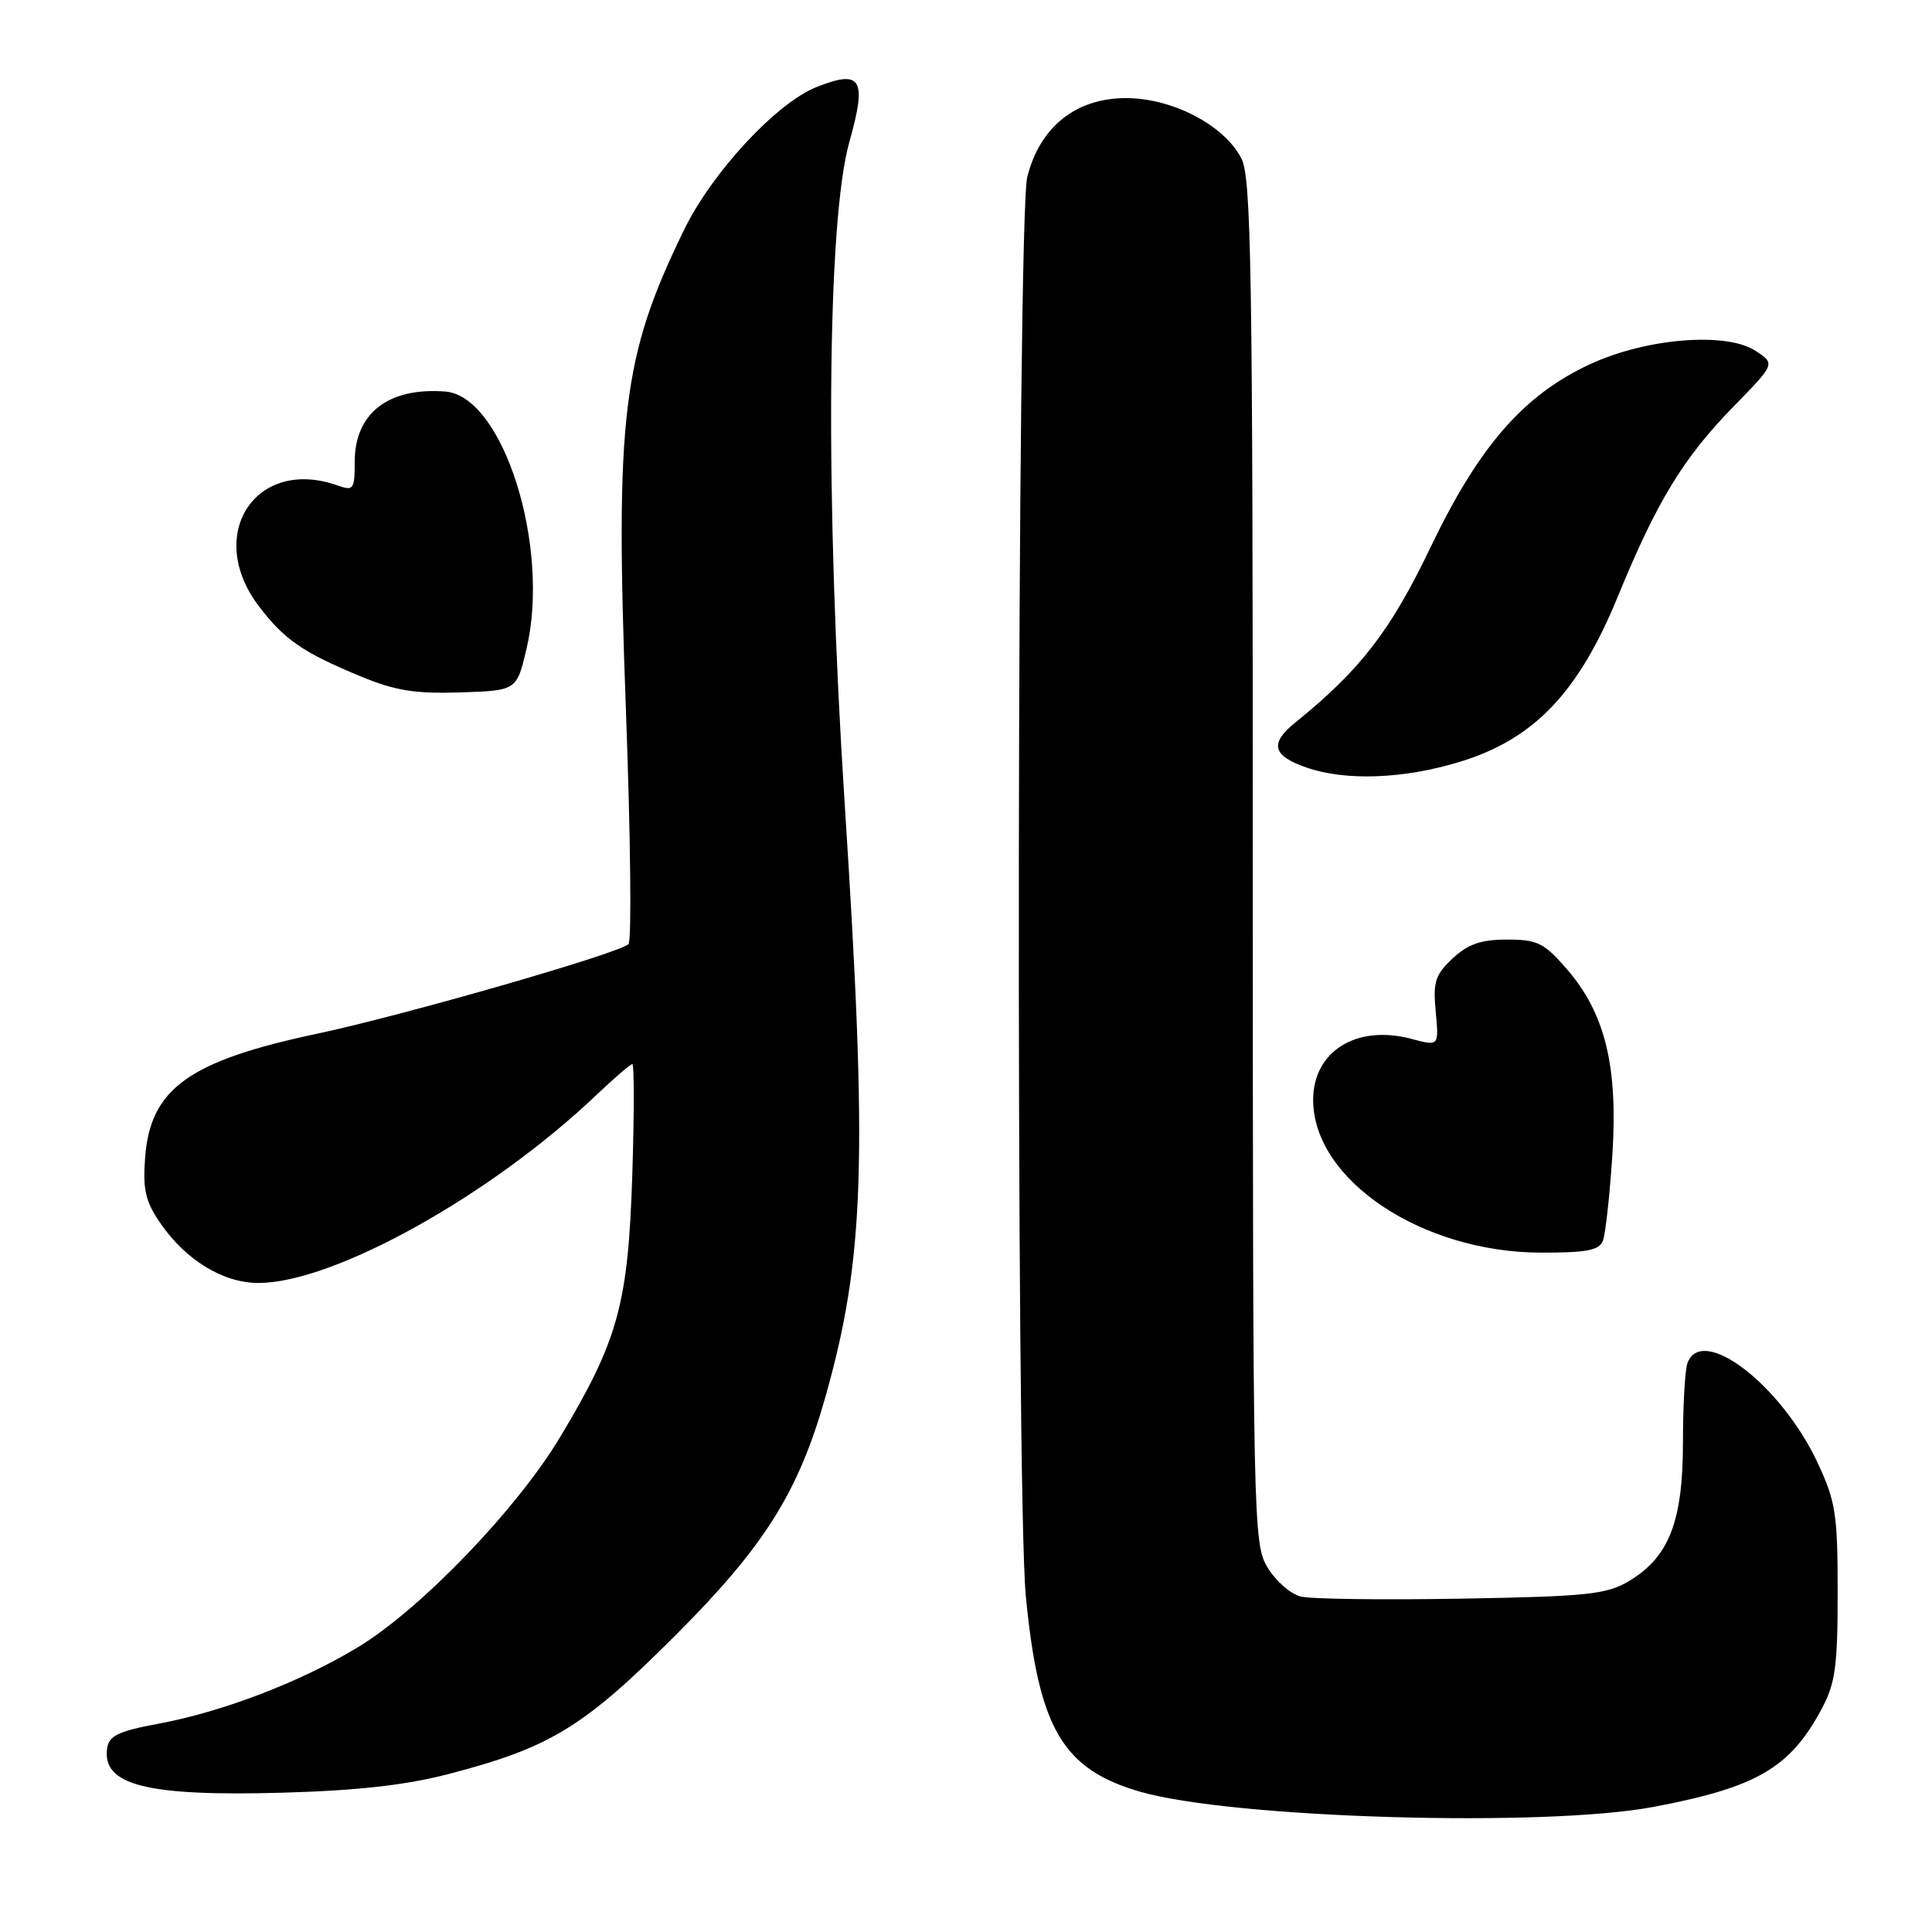 <?xml version="1.0" encoding="UTF-8" standalone="no"?>
<!DOCTYPE svg PUBLIC "-//W3C//DTD SVG 1.1//EN" "http://www.w3.org/Graphics/SVG/1.1/DTD/svg11.dtd" >
<svg xmlns="http://www.w3.org/2000/svg" xmlns:xlink="http://www.w3.org/1999/xlink" version="1.1" viewBox="0 0 256 256">
 <g >
 <path fill="currentColor"
d=" M 219.12 239.42 C 232.78 236.83 237.16 234.28 241.35 226.50 C 243.19 223.07 243.50 220.87 243.50 211.00 C 243.50 200.63 243.24 198.94 240.83 193.80 C 236.00 183.50 225.56 175.49 223.61 180.58 C 223.27 181.45 223.00 186.19 223.00 191.12 C 223.00 201.59 221.16 206.33 215.85 209.50 C 212.88 211.27 210.36 211.54 193.63 211.83 C 183.26 212.01 173.68 211.89 172.35 211.55 C 171.02 211.22 169.05 209.50 167.97 207.72 C 166.06 204.58 166.01 202.20 166.00 114.20 C 166.00 35.75 165.80 23.52 164.49 20.99 C 162.21 16.58 155.36 13.00 149.20 13.00 C 142.56 13.00 137.79 16.81 136.12 23.44 C 134.75 28.86 134.58 197.63 135.93 211.53 C 137.62 229.02 140.79 234.44 151.07 237.41 C 163.29 240.94 204.64 242.16 219.12 239.42 Z  M 59.50 235.05 C 72.95 231.55 77.37 228.84 89.59 216.60 C 101.34 204.84 105.81 197.71 109.40 185.00 C 114.56 166.69 114.98 153.77 111.93 106.56 C 109.31 66.01 109.57 29.34 112.55 18.78 C 114.91 10.43 114.14 9.16 108.16 11.55 C 102.85 13.68 94.35 22.84 90.64 30.46 C 82.44 47.28 81.49 55.07 82.94 94.14 C 83.55 110.75 83.71 124.69 83.28 125.10 C 82.03 126.33 53.44 134.55 42.03 136.97 C 25.10 140.56 19.97 144.22 19.24 153.24 C 18.90 157.56 19.24 159.12 21.18 161.98 C 24.56 166.94 29.54 170.00 34.23 170.00 C 44.21 170.00 65.00 158.44 79.06 145.06 C 81.41 142.83 83.53 141.00 83.79 141.00 C 84.04 141.00 84.04 147.64 83.78 155.75 C 83.23 172.79 81.91 177.60 74.24 190.39 C 68.47 200.01 55.69 213.29 47.37 218.30 C 39.74 222.90 29.50 226.82 21.00 228.40 C 15.72 229.38 14.44 229.99 14.20 231.64 C 13.48 236.55 19.43 238.05 37.50 237.54 C 47.38 237.26 53.86 236.53 59.50 235.05 Z  M 212.39 164.42 C 212.73 163.55 213.29 158.47 213.64 153.14 C 214.41 141.31 212.71 134.32 207.65 128.45 C 204.60 124.93 203.73 124.50 199.69 124.50 C 196.24 124.50 194.52 125.09 192.48 127.00 C 190.16 129.17 189.87 130.11 190.24 134.07 C 190.67 138.63 190.67 138.63 187.03 137.66 C 179.75 135.72 174.00 139.29 174.00 145.75 C 174.01 156.31 188.35 165.93 204.14 165.98 C 210.21 166.00 211.91 165.67 212.39 164.42 Z  M 193.55 100.91 C 203.31 97.90 209.18 91.73 214.39 79.00 C 219.54 66.43 223.06 60.66 229.72 53.85 C 235.24 48.20 235.24 48.20 232.62 46.49 C 228.75 43.95 218.18 44.80 210.73 48.24 C 201.90 52.32 195.98 59.11 189.56 72.51 C 184.24 83.61 180.25 88.78 171.62 95.75 C 168.20 98.51 168.60 100.13 173.08 101.69 C 178.31 103.52 186.07 103.22 193.55 100.91 Z  M 69.76 86.00 C 72.97 72.44 66.67 52.47 59.00 51.88 C 51.45 51.30 47.00 54.76 47.00 61.20 C 47.00 64.85 46.84 65.08 44.75 64.33 C 33.87 60.47 27.09 70.87 34.32 80.35 C 37.69 84.77 40.11 86.44 47.74 89.60 C 52.36 91.52 54.98 91.94 60.98 91.75 C 68.46 91.50 68.46 91.50 69.76 86.00 Z "/>
</g>
</svg>